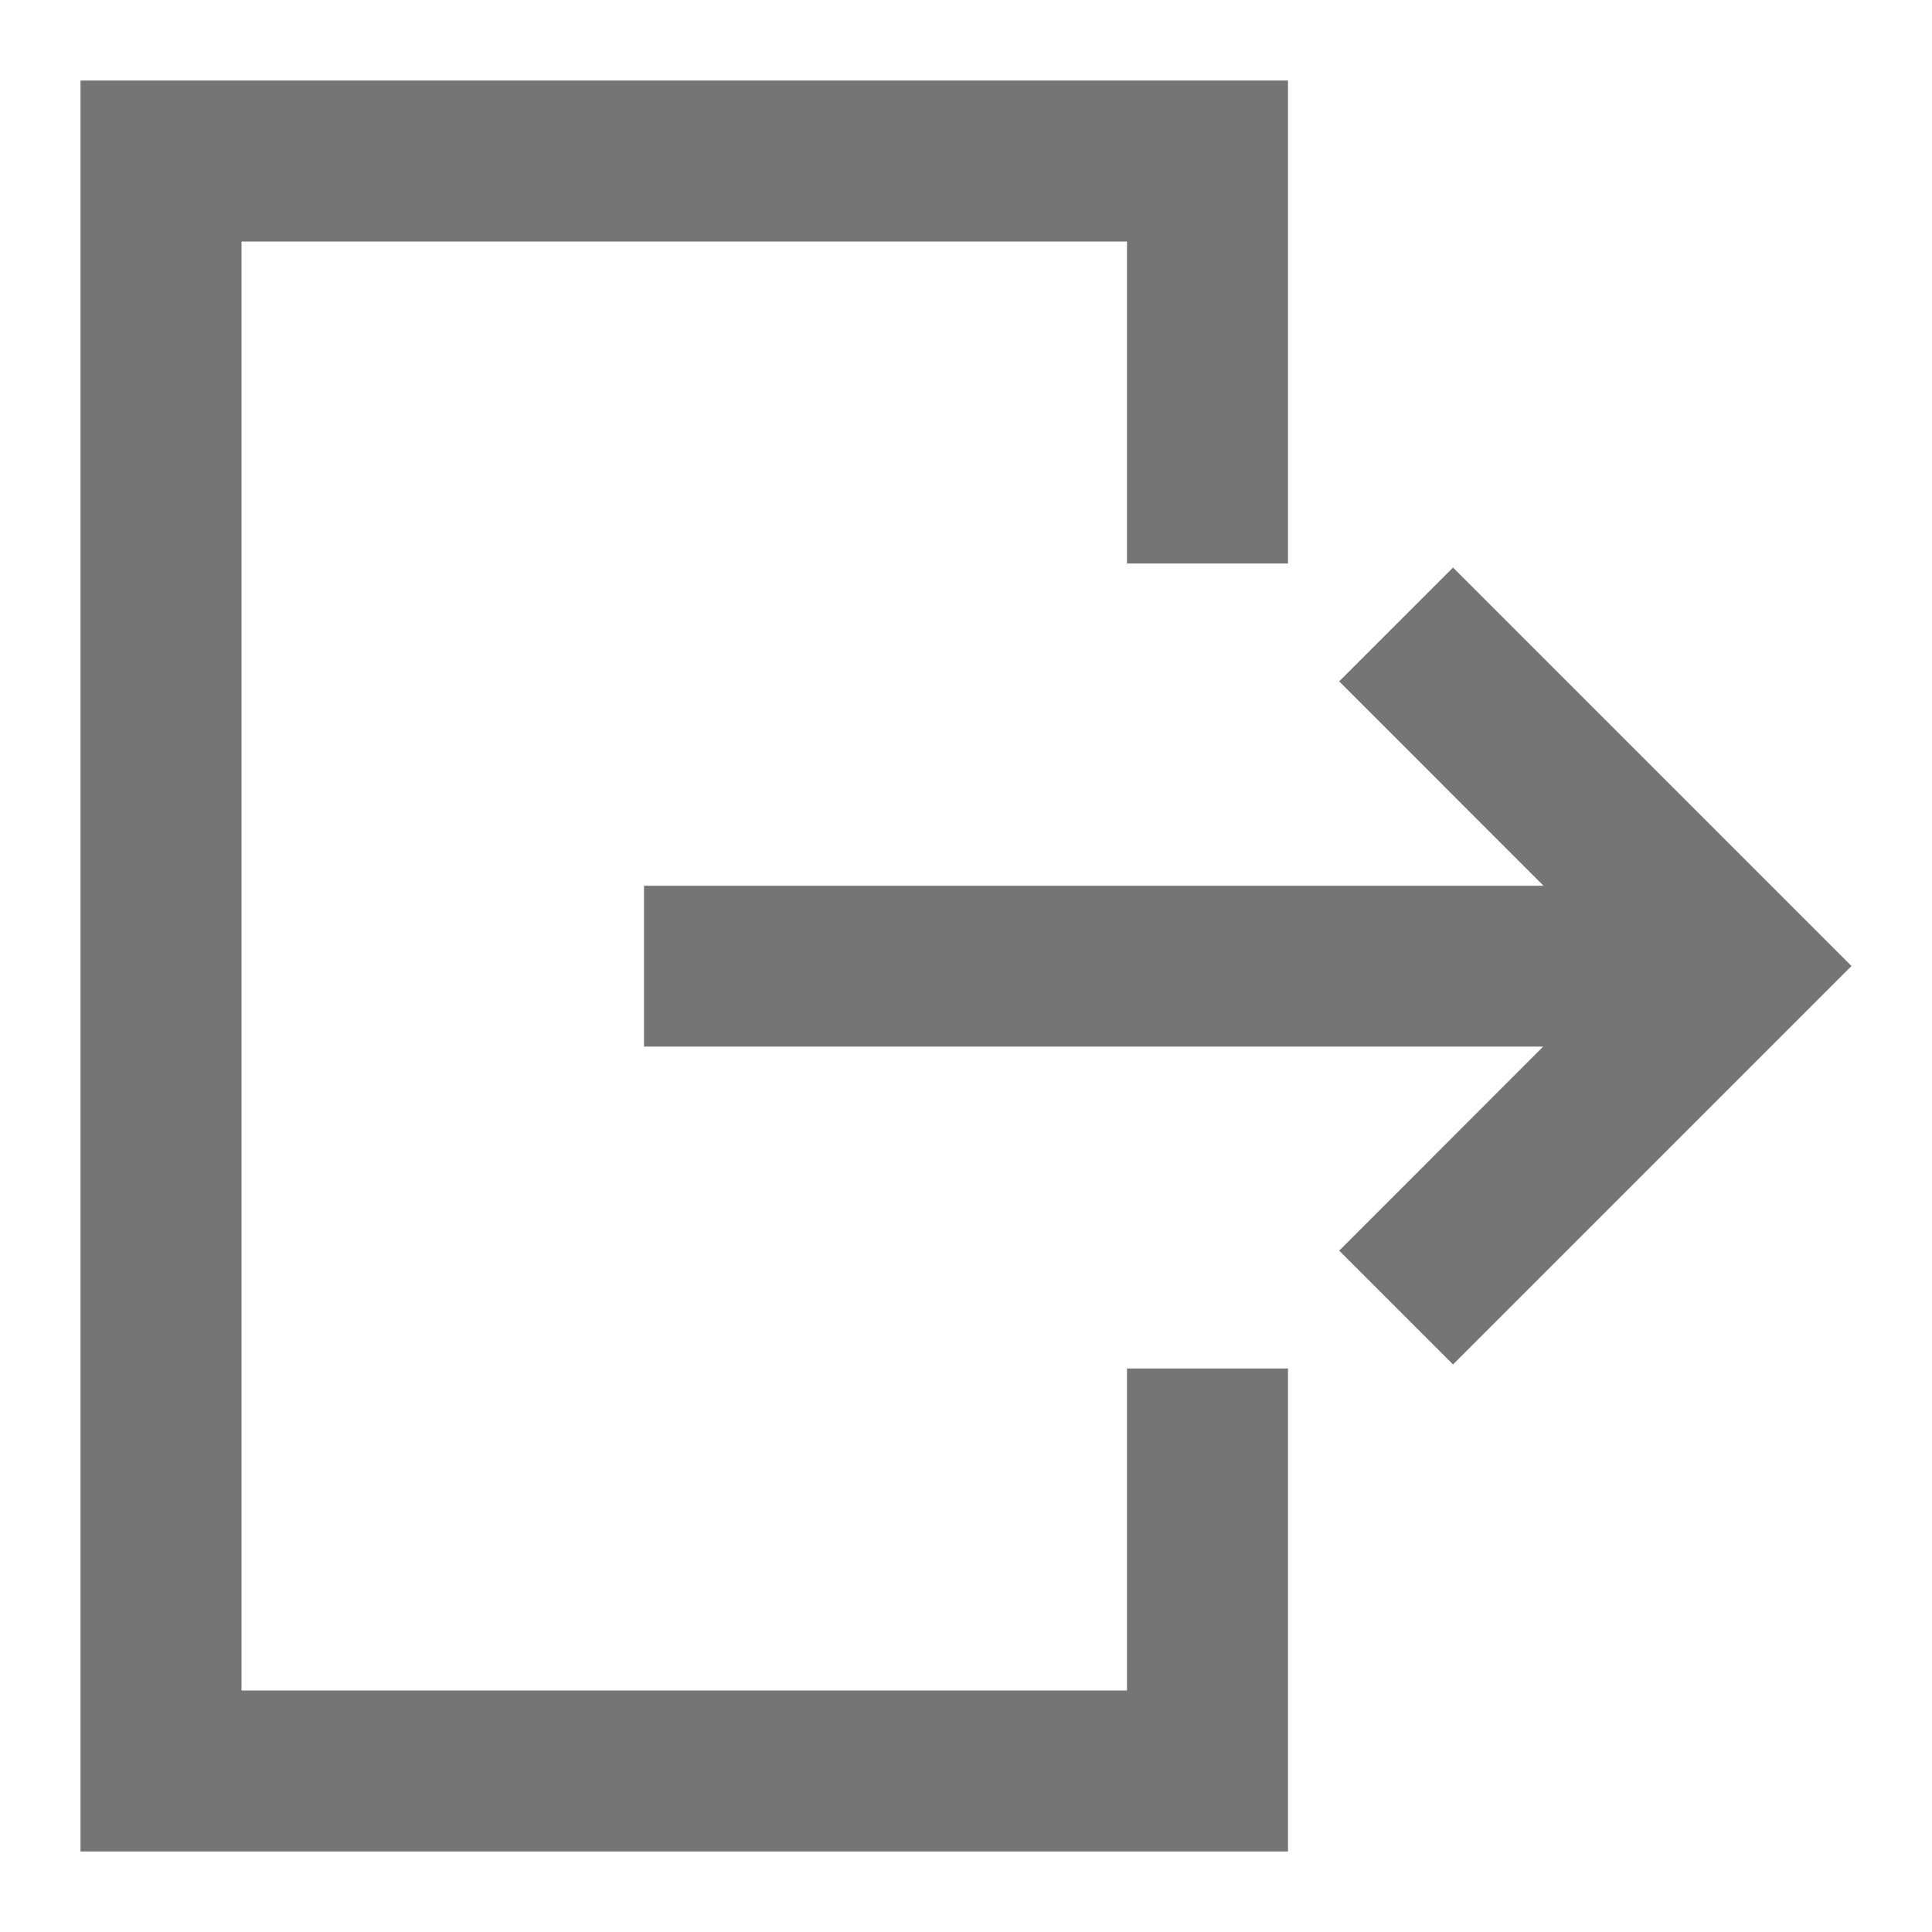 <svg height='18px' viewBox='0 0 24 24' width='18px' >
  <g stroke='none' strokeWidth='1'>
    <g transform='translate(-395, -407)'>
      <g transform='translate(215, 119)' />
      <path fill='#757575' d='M396,408 L396,430 L411,430 L411,424 L409,424 L409,428 L398,428 L398,410 L409,410 L409,414 L411,414 L411,408 L396,408 Z M411.636,415.464 L413.05,414.05 L418,419 L413.05,423.95 L411.636,422.536 L414.17,420.001 L403,420.001 L403,418.003 L414.174,418.003 L411.636,415.464 Z' />
    </g>
  </g>
</svg>